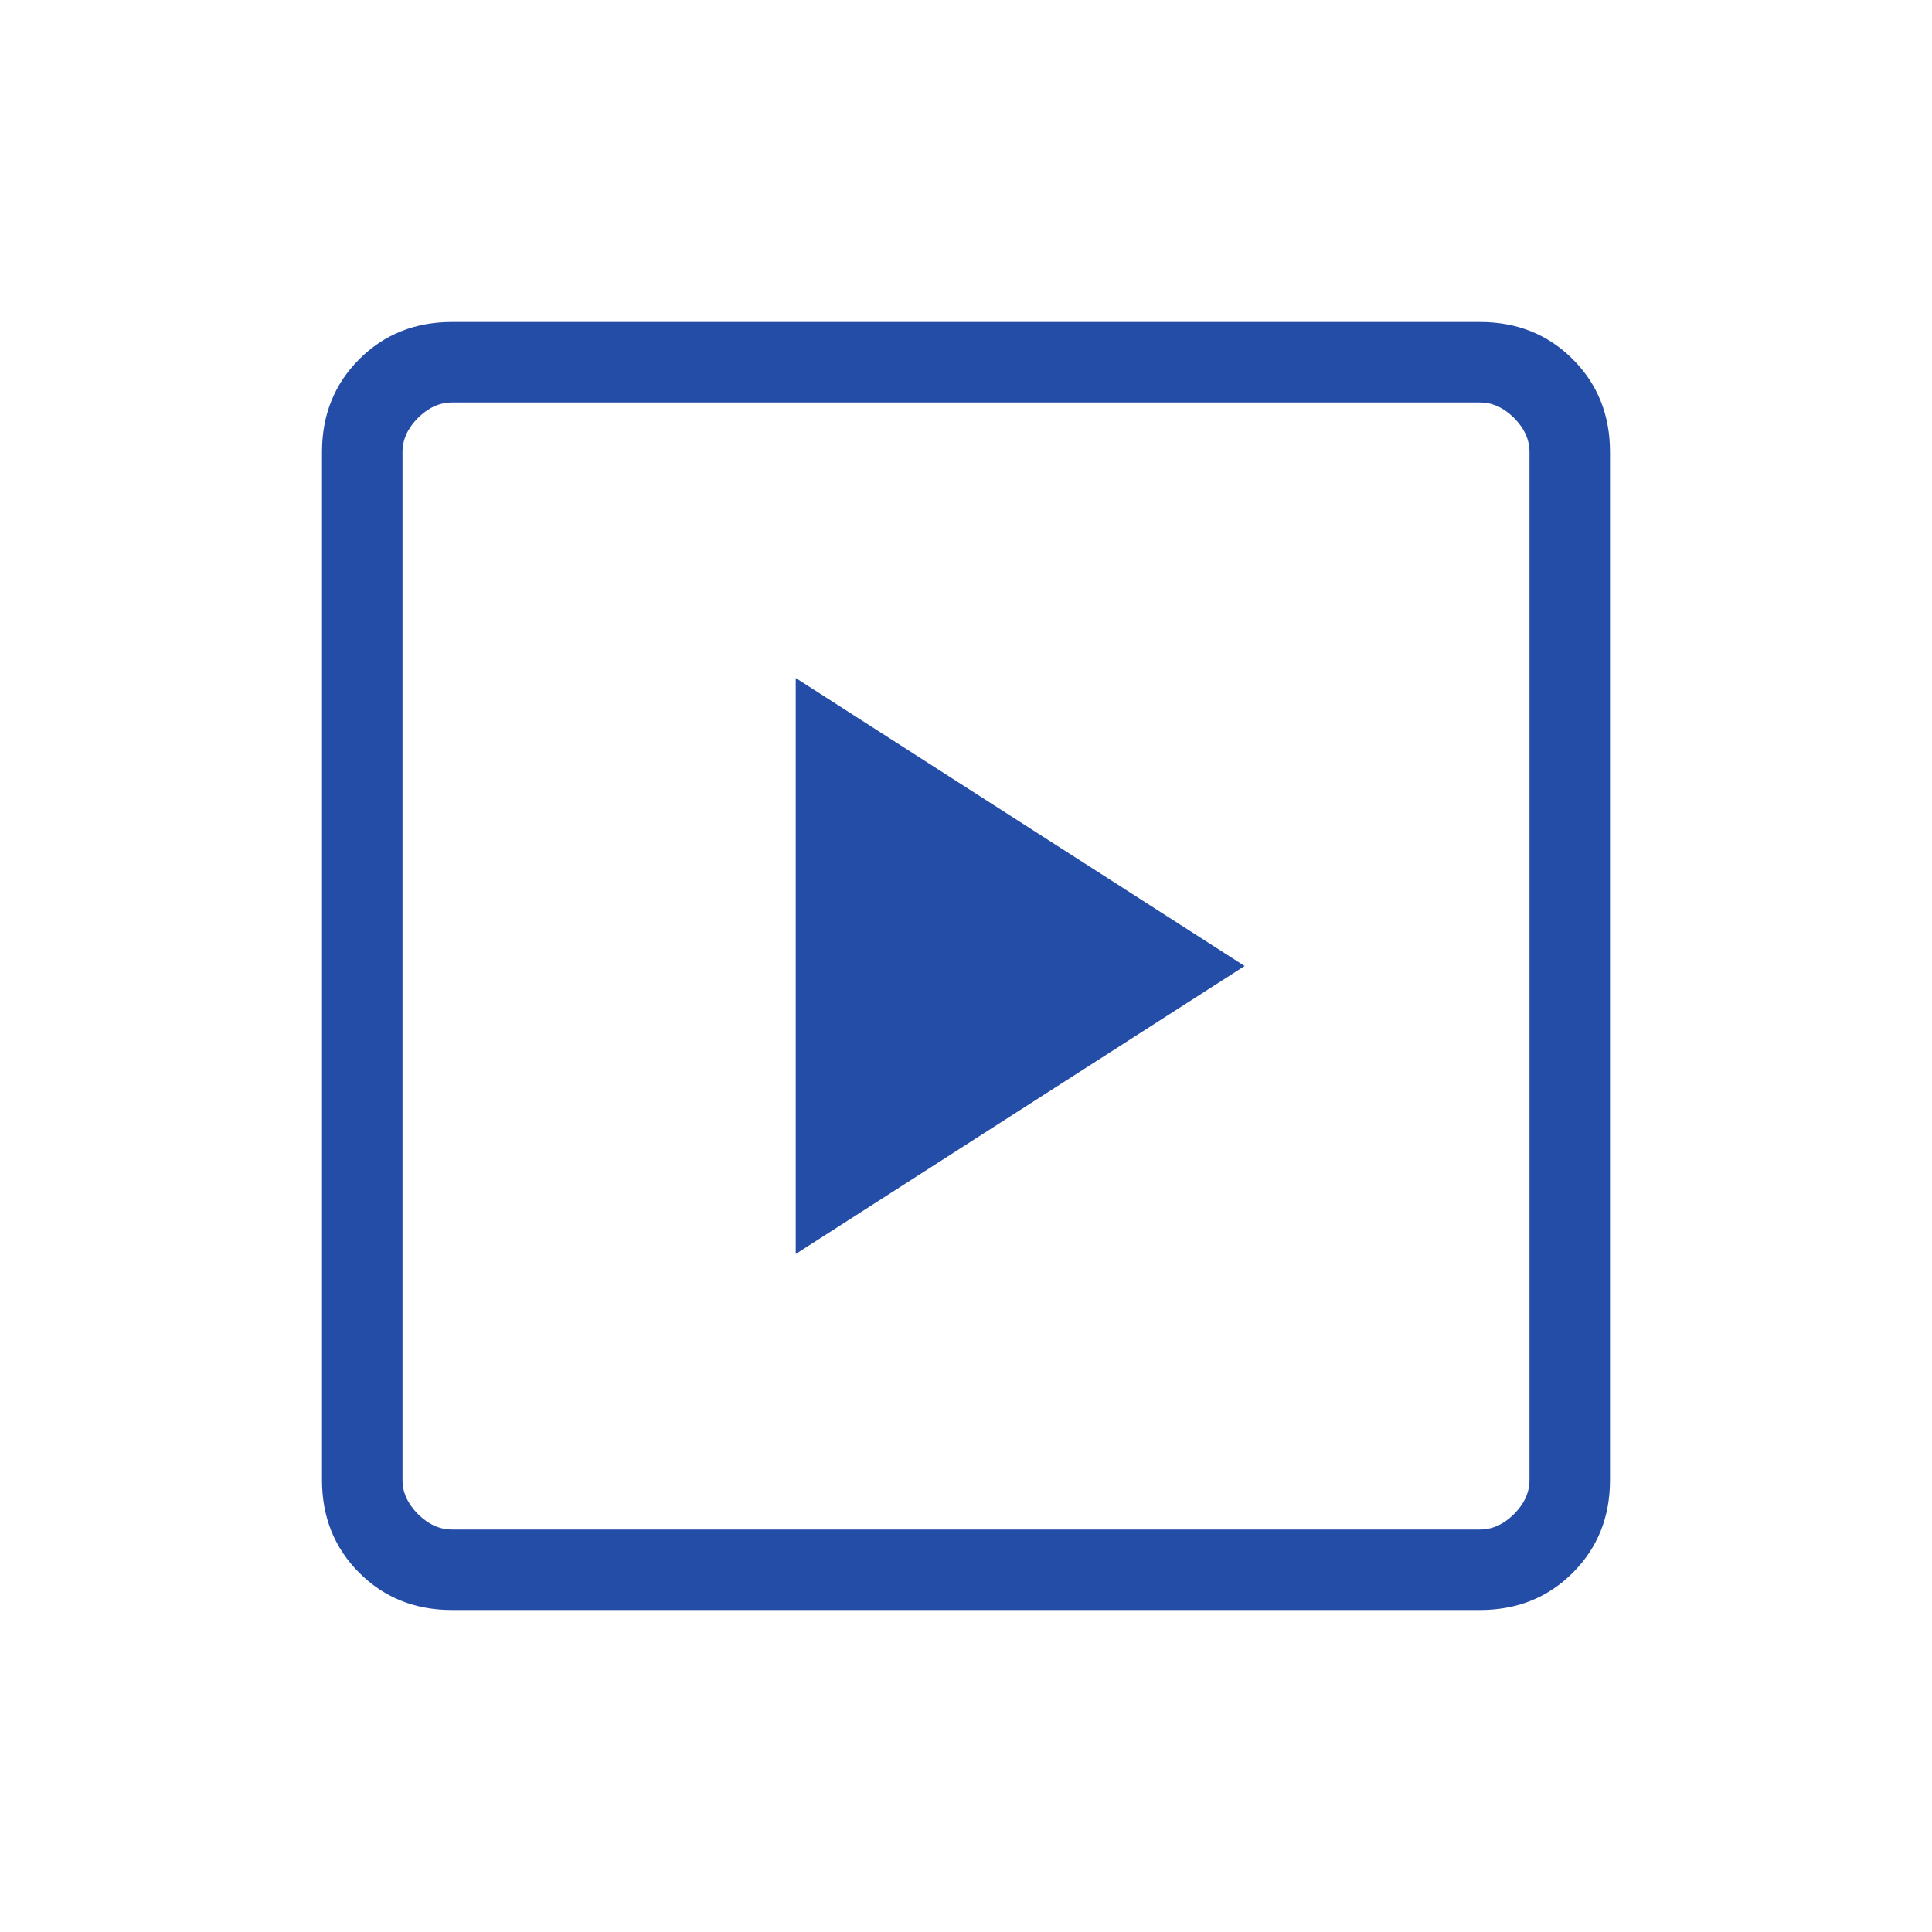 <svg width="36" height="36" viewBox="0 0 36 36" fill="none" xmlns="http://www.w3.org/2000/svg">
<mask id="mask0_270_221" style="mask-type:alpha" maskUnits="userSpaceOnUse" x="0" y="0" width="36" height="36">
<rect width="36" height="36" fill="#D9D9D9"/>
</mask>
<g mask="url(#mask0_270_221)">
<path d="M14.827 23.366L23.192 18L14.827 12.634V23.366ZM8.423 30C7.733 30 7.156 29.769 6.694 29.306C6.231 28.844 6 28.267 6 27.577V8.423C6 7.733 6.231 7.156 6.694 6.694C7.156 6.231 7.733 6 8.423 6H27.577C28.267 6 28.844 6.231 29.306 6.694C29.769 7.156 30 7.733 30 8.423V27.577C30 28.267 29.769 28.844 29.306 29.306C28.844 29.769 28.267 30 27.577 30H8.423ZM8.423 28.5H27.577C27.808 28.5 28.019 28.404 28.212 28.212C28.404 28.019 28.5 27.808 28.5 27.577V8.423C28.5 8.192 28.404 7.981 28.212 7.788C28.019 7.596 27.808 7.5 27.577 7.5H8.423C8.192 7.5 7.981 7.596 7.788 7.788C7.596 7.981 7.5 8.192 7.5 8.423V27.577C7.5 27.808 7.596 28.019 7.788 28.212C7.981 28.404 8.192 28.5 8.423 28.5Z" fill="#244DA8"/>
</g>
</svg>
